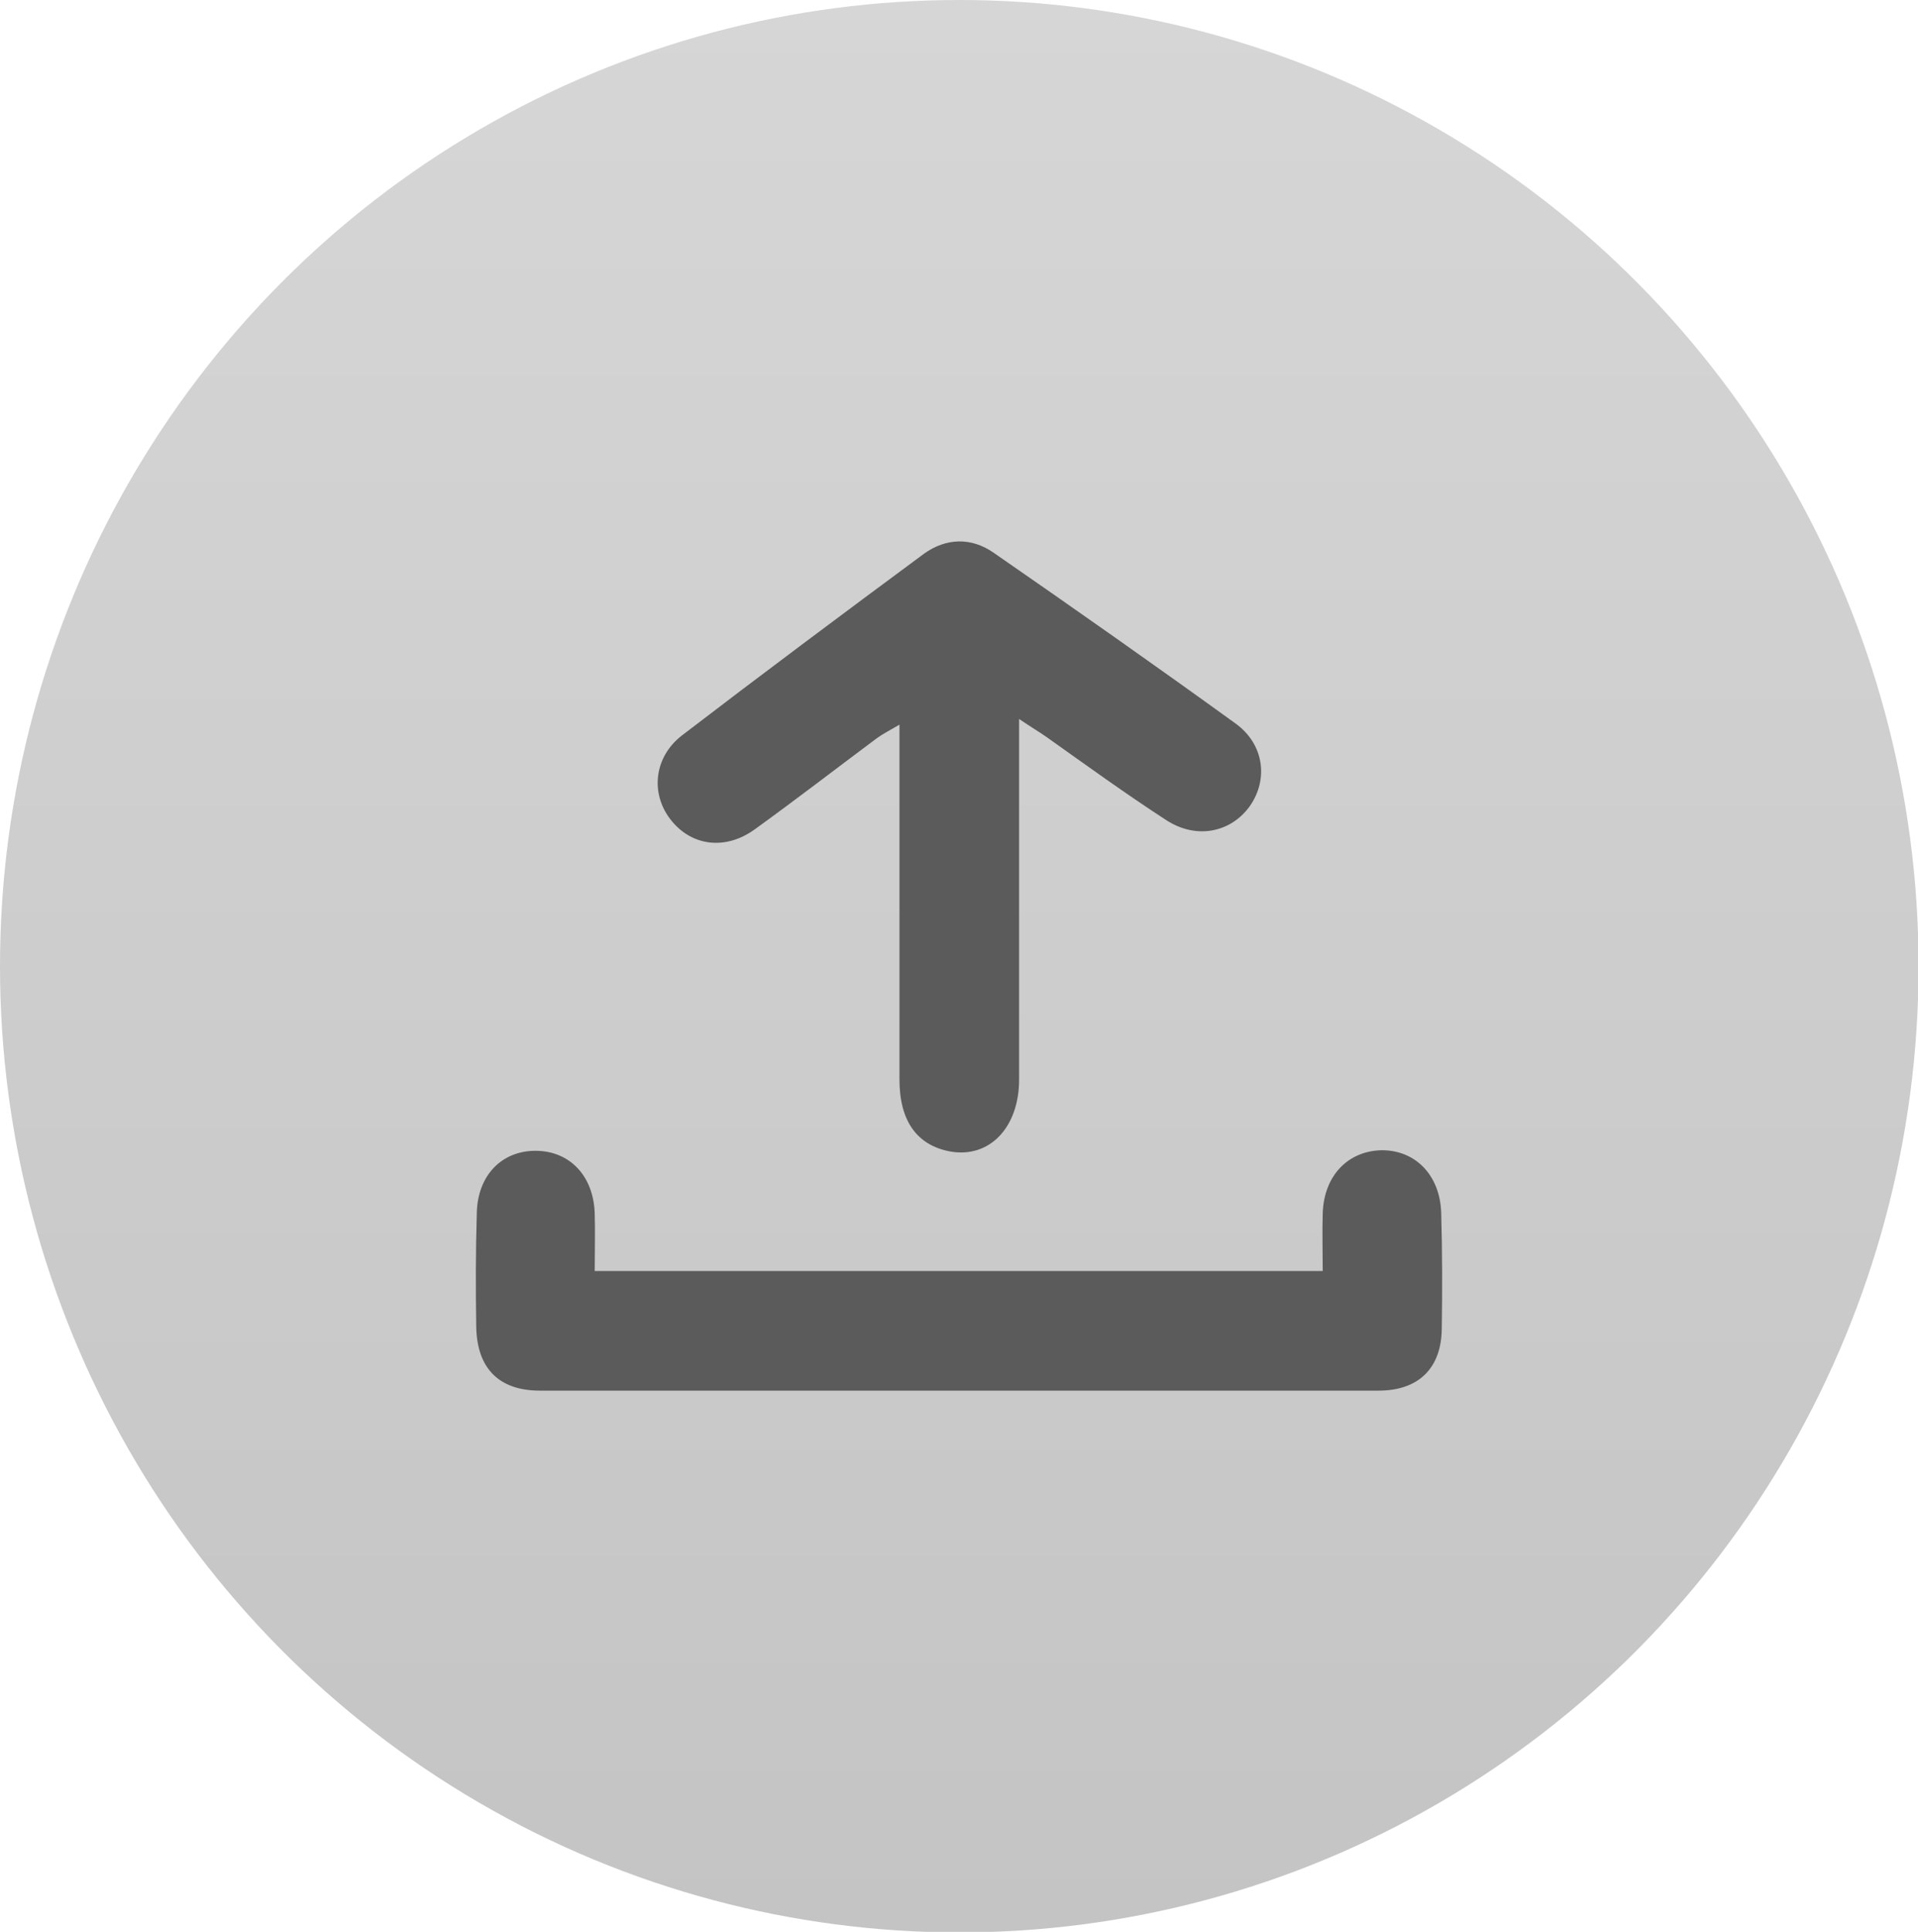<?xml version="1.0" encoding="utf-8"?>
<!-- Generator: Adobe Illustrator 24.0.1, SVG Export Plug-In . SVG Version: 6.00 Build 0)  -->
<svg version="1.1" id="Light_Theme_Icons" xmlns="http://www.w3.org/2000/svg" xmlns:xlink="http://www.w3.org/1999/xlink" x="0px"
	 y="0px" viewBox="0 0 33.67 33.91" style="enable-background:new 0 0 33.67 33.91;" xml:space="preserve">
<style type="text/css">
	.st0{fill:url(#SVGID_1_);}
	.st1{fill:#5B5B5B;}
	.st2{fill:url(#SVGID_2_);}
	.st3{fill:url(#SVGID_3_);}
	.st4{fill:url(#SVGID_4_);}
	.st5{display:none;fill:#5B5B5B;}
	.st6{fill:url(#SVGID_5_);}
	.st7{fill:url(#SVGID_6_);}
	.st8{fill:#4F4F4F;}
	.st9{fill:url(#SVGID_7_);}
	.st10{fill:url(#SVGID_8_);}
	.st11{fill:url(#SVGID_9_);}
	.st12{fill:url(#SVGID_10_);}
	.st13{fill:url(#SVGID_11_);}
	.st14{fill:none;stroke:#4F4F4F;stroke-miterlimit:10;}
	.st15{fill:url(#SVGID_12_);}
	.st16{fill:url(#SVGID_13_);}
	.st17{fill:url(#SVGID_14_);}
	.st18{fill:url(#SVGID_15_);}
	.st19{fill:#2D2D2D;}
	.st20{fill:url(#SVGID_16_);}
	.st21{fill:url(#SVGID_17_);}
	.st22{fill:url(#SVGID_18_);}
	.st23{fill:url(#SVGID_19_);}
	.st24{fill:#EDEDED;}
	.st25{fill:url(#SVGID_20_);}
	.st26{fill:url(#SVGID_21_);}
	.st27{fill:url(#SVGID_22_);}
	.st28{fill:url(#SVGID_23_);}
	.st29{fill:url(#SVGID_24_);}
	.st30{fill:url(#SVGID_25_);}
	.st31{fill:url(#SVGID_26_);}
	.st32{fill:url(#SVGID_27_);}
	.st33{fill:url(#SVGID_28_);}
	.st34{fill:url(#SVGID_29_);}
	.st35{fill:url(#SVGID_30_);}
	.st36{fill:#C4C4C4;}
	.st37{fill:url(#SVGID_31_);}
	.st38{fill:url(#SVGID_32_);}
	.st39{fill:url(#SVGID_33_);}
	.st40{fill:url(#SVGID_34_);}
	.st41{fill:url(#SVGID_35_);}
	.st42{fill:url(#SVGID_36_);}
	.st43{fill:url(#SVGID_37_);}
	.st44{fill:#C3C3C3;stroke:#4F4F4F;stroke-width:0.75;stroke-miterlimit:10;}
</style>
<g id="Upload_1_">
	<linearGradient id="SVGID_1_" gradientUnits="userSpaceOnUse" x1="16.835" y1="0" x2="16.835" y2="33.912">
		<stop  offset="0" style="stop-color:#D6D6D6"/>
		<stop  offset="1" style="stop-color:#C4C4C4"/>
	</linearGradient>
	<ellipse class="st0" cx="16.84" cy="16.96" rx="16.84" ry="16.96"/>
	<g>
		<g>
			<path class="st1" d="M17.89,12.62c0,0.29,0,0.49,0,0.69c0,2.55,0,3.09,0,5.64c0,0.85-0.53,1.39-1.22,1.26
				c-0.57-0.11-0.88-0.53-0.88-1.26c0-2.45,0-2.9,0-5.35c0-0.26,0-0.53,0-0.88c-0.17,0.1-0.29,0.16-0.4,0.24
				c-0.71,0.53-1.41,1.07-2.13,1.59c-0.53,0.39-1.14,0.3-1.5-0.18c-0.34-0.45-0.28-1.08,0.21-1.46c1.41-1.08,2.83-2.14,4.25-3.19
				c0.39-0.28,0.83-0.29,1.22-0.02c1.43,0.99,2.84,1.98,4.25,3c0.5,0.36,0.58,0.98,0.25,1.45c-0.33,0.46-0.93,0.59-1.46,0.25
				c-0.71-0.46-1.4-0.96-2.09-1.45C18.25,12.85,18.11,12.77,17.89,12.62z"/>
			<path class="st1" d="M10.44,22.31c4.29,0,8.49,0,12.78,0c0-0.34-0.01-0.68,0-1.01c0.02-0.66,0.44-1.1,1.04-1.11
				c0.59,0,1.02,0.44,1.04,1.1c0.02,0.68,0.02,1.36,0.01,2.04c-0.01,0.69-0.41,1.08-1.11,1.08c-4.91,0-9.81,0-14.72,0
				c-0.73,0-1.11-0.4-1.12-1.13c-0.01-0.66-0.01-1.32,0.01-1.98C8.38,20.64,8.8,20.2,9.4,20.2c0.6,0,1.02,0.44,1.04,1.1
				C10.45,21.62,10.44,21.93,10.44,22.31z"/>
		</g>
	</g>
</g>
</svg>
